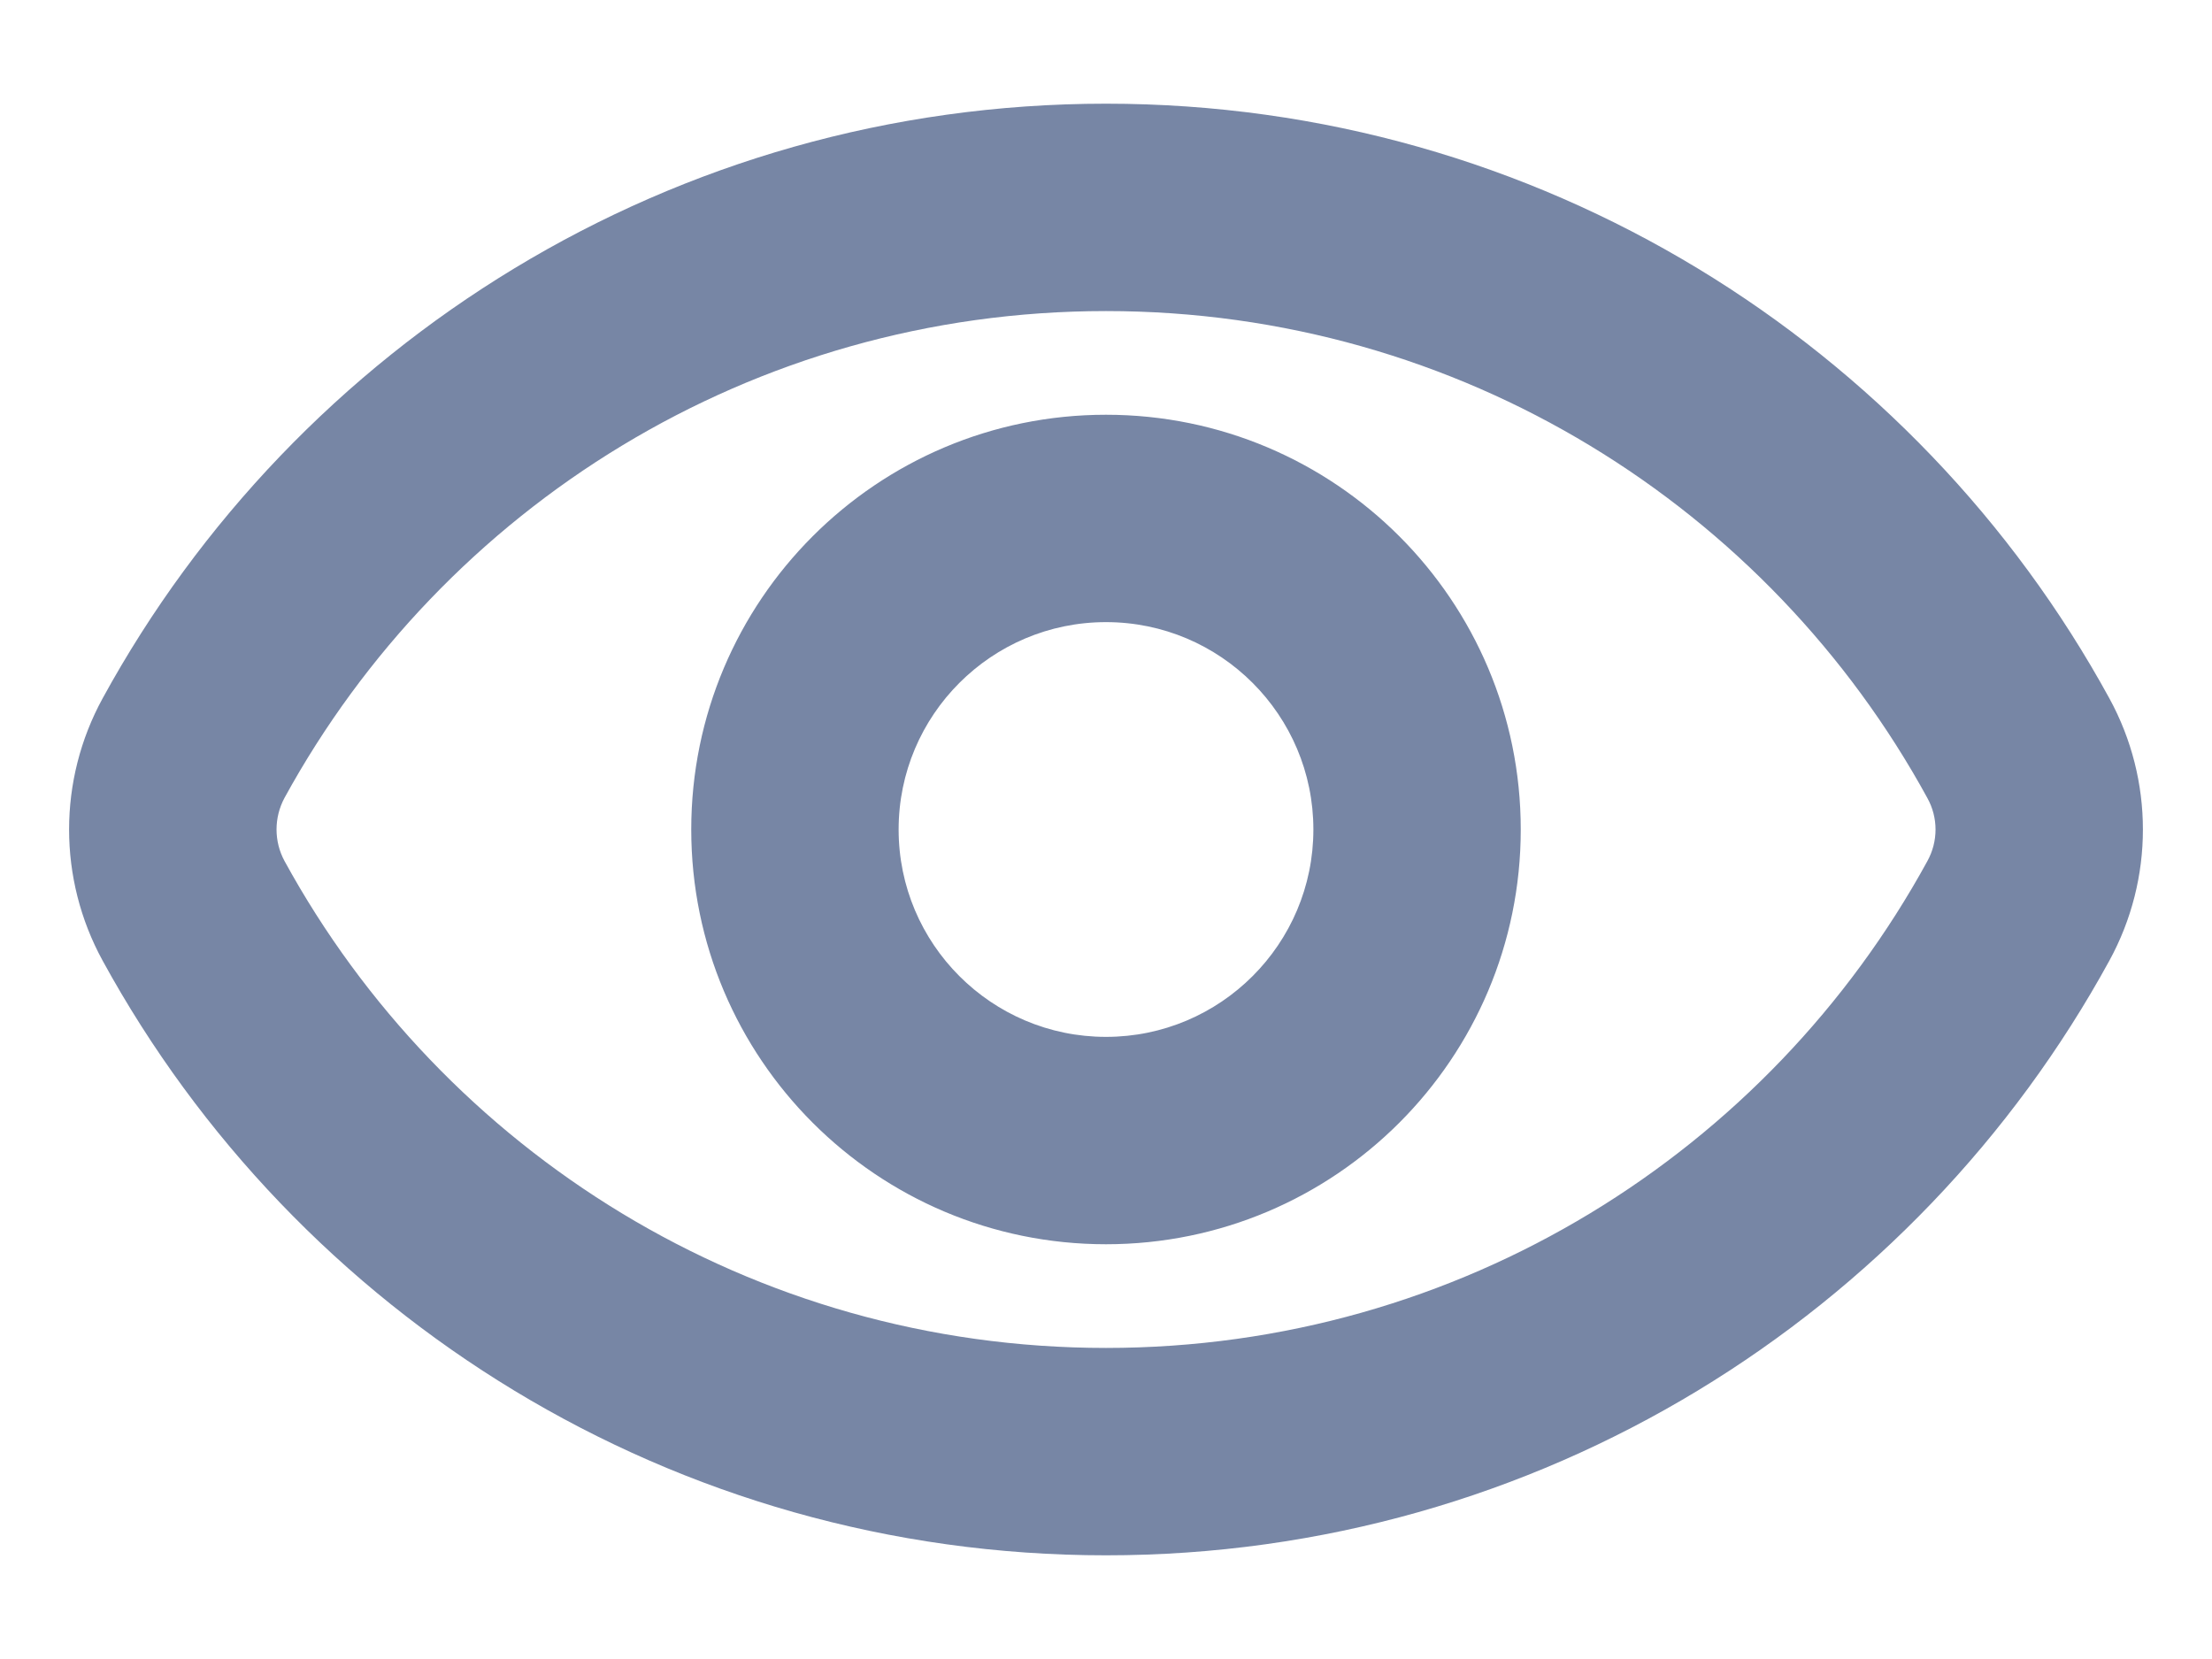 <svg width="16" height="12" viewBox="0 0 16 12" fill="none" xmlns="http://www.w3.org/2000/svg">
<path fill-rule="evenodd" clip-rule="evenodd" d="M8 2.25C5.437 2.25 3.207 3.672 2.058 5.771C1.981 5.914 1.981 6.086 2.058 6.228C3.207 8.328 5.437 9.75 8 9.75C10.563 9.75 12.793 8.328 13.941 6.229C14.02 6.086 14.02 5.914 13.941 5.772C12.793 3.672 10.563 2.25 8 2.25ZM0.742 5.052C2.143 2.49 4.868 0.75 8 0.75C11.132 0.75 13.857 2.49 15.258 5.052C15.581 5.643 15.581 6.357 15.258 6.948C13.857 9.51 11.132 11.25 8 11.25C4.868 11.25 2.143 9.51 0.742 6.948C0.419 6.357 0.419 5.643 0.742 5.052ZM8 4.5C7.172 4.5 6.5 5.172 6.5 6C6.5 6.828 7.172 7.5 8 7.5C8.828 7.5 9.5 6.828 9.5 6C9.5 5.172 8.828 4.5 8 4.5ZM5 6C5 4.343 6.343 3 8 3C9.657 3 11 4.343 11 6C11 7.657 9.657 9 8 9C6.343 9 5 7.657 5 6Z" fill="#7786A5"/>
</svg>
